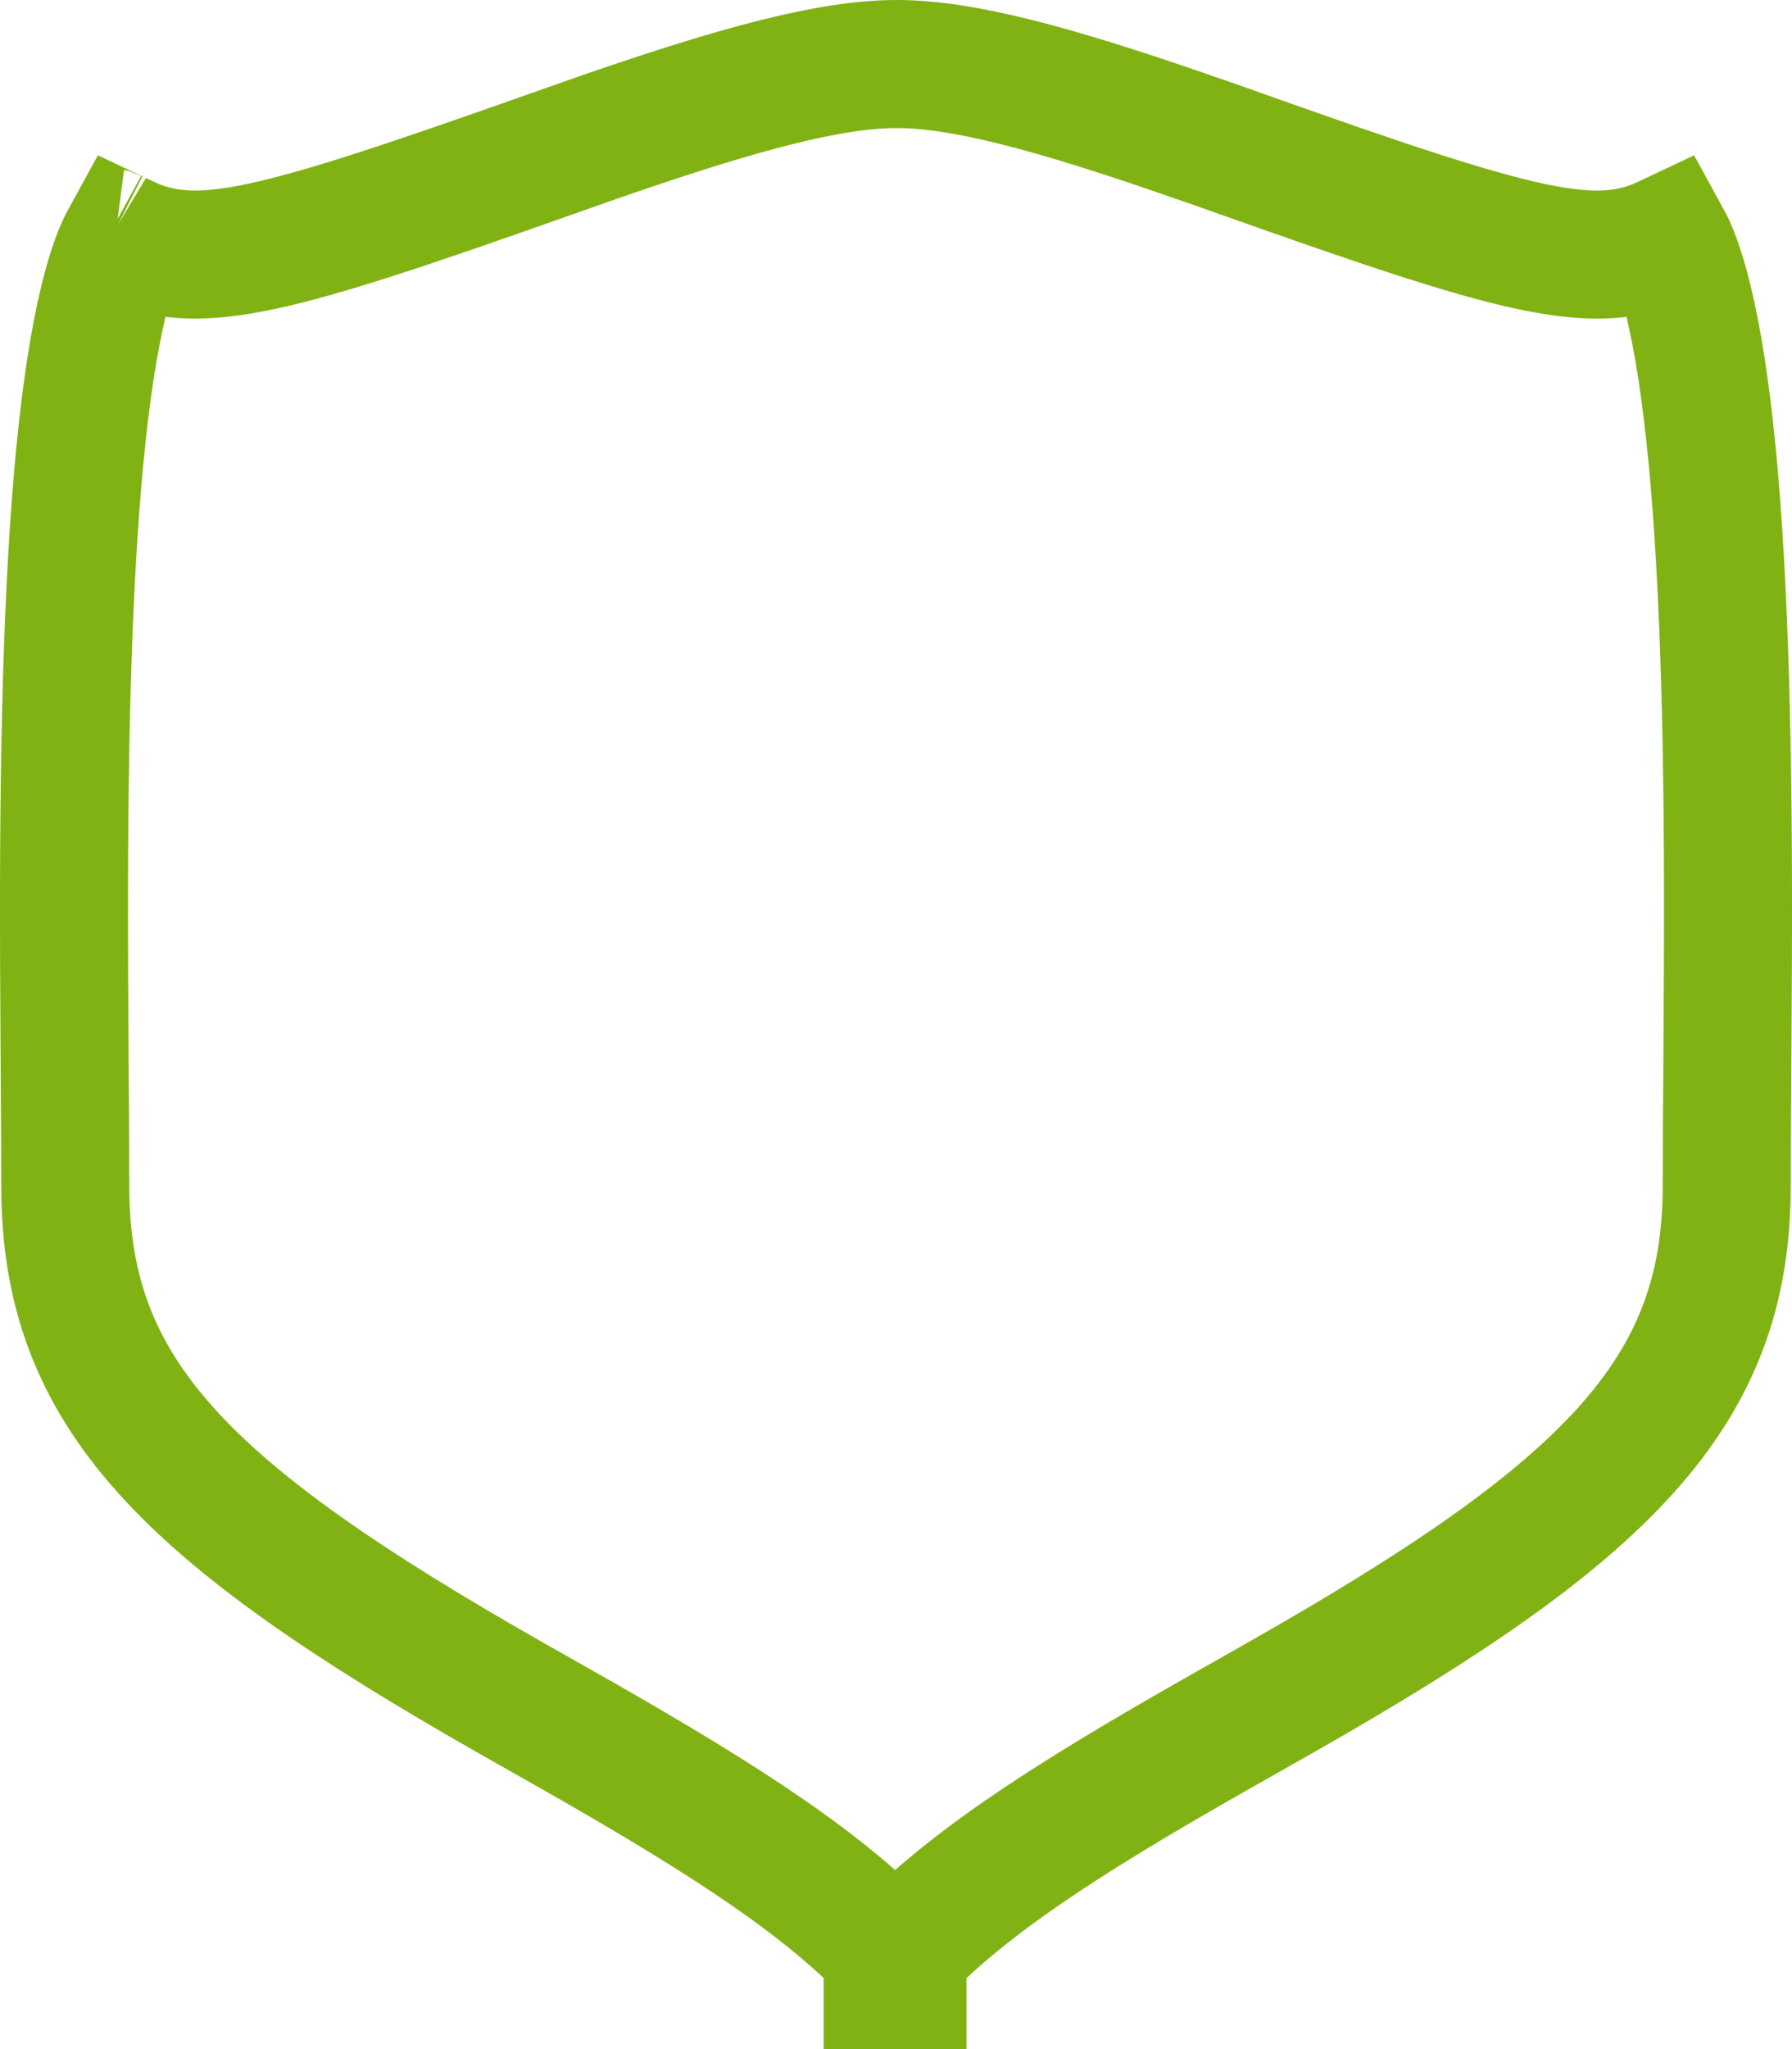 <svg xmlns="http://www.w3.org/2000/svg" width="14" height="16" viewBox="0 0 14 16">
  <path fill="none" stroke="#81B214" d="M194.888,365.821 C194.886,365.82 194.885,365.819 194.883,365.818 C194.888,365.821 194.895,365.822 194.903,365.823 Z M194.976,365.866 C194.9,366.004 194.822,366.252 194.757,366.59 C194.614,367.325 194.538,368.404 194.511,369.801 C194.498,370.528 194.497,371.176 194.505,372.29 C194.509,372.912 194.51,373.033 194.51,373.263 C194.51,374.881 195.442,375.808 197.995,377.26 C198.07,377.302 198.398,377.488 198.486,377.538 C199.732,378.247 200.46,378.731 200.993,379.294 C201.527,378.731 202.256,378.247 203.505,377.538 C203.593,377.488 203.924,377.301 203.999,377.258 C206.556,375.807 207.49,374.879 207.49,373.263 C207.49,373.033 207.491,372.912 207.495,372.29 C207.503,371.176 207.502,370.528 207.489,369.801 C207.462,368.404 207.386,367.325 207.243,366.59 C207.178,366.252 207.1,366.004 207.024,365.866 C206.454,366.136 205.88,365.976 203.695,365.201 C203.524,365.14 203.456,365.116 203.353,365.081 C202.213,364.683 201.513,364.5 201.005,364.5 C200.497,364.5 199.795,364.683 198.649,365.082 C198.548,365.117 198.48,365.141 198.311,365.201 C196.122,365.975 195.546,366.136 194.976,365.866 Z M201.051,379.913 L200.993,379.957 L200.935,379.913 L200.935,379.5 L201.051,379.5 L201.051,379.913 Z" transform="translate(-194 -364)"/>
</svg>
